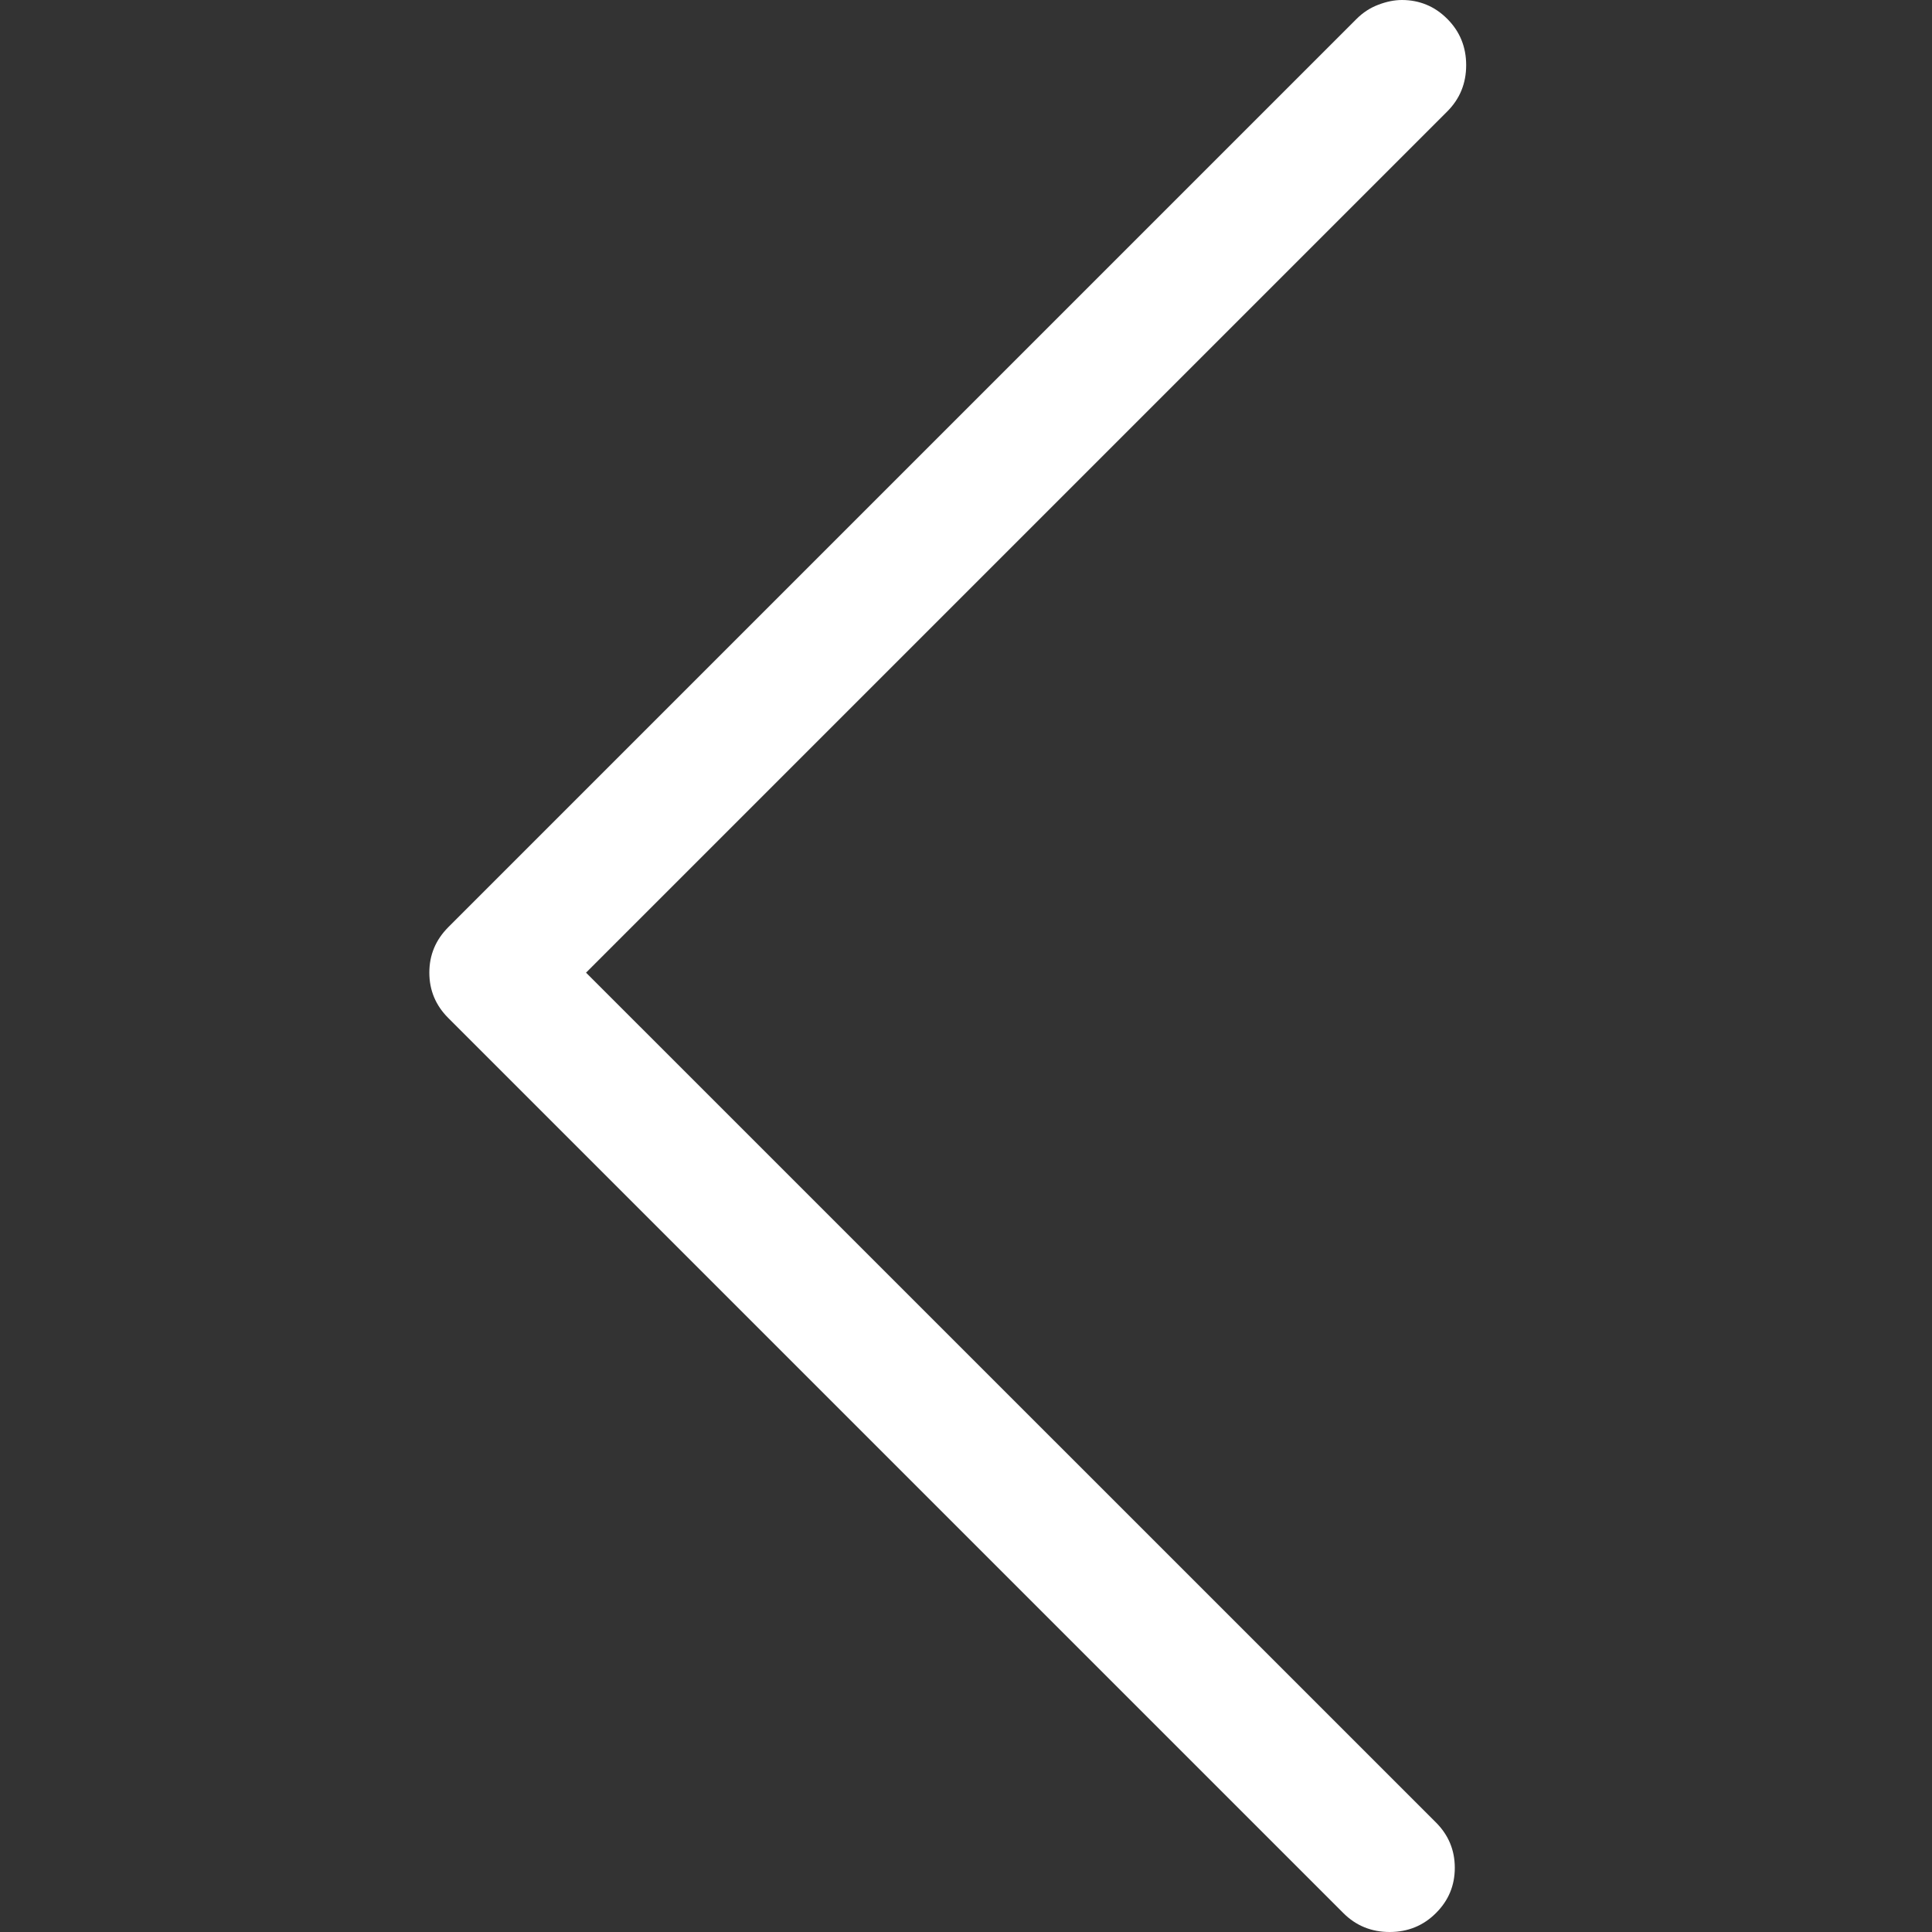<svg xmlns="http://www.w3.org/2000/svg" width="18" height="18" viewBox="0 0 18 18">
  <rect x="0" y="0" width="18" height="18" fill="#333333" stroke="none"/>
  <path fill="#FFFFFF" fill-rule="evenodd" d="M141.062,32 C141.144,32 141.22,32.015 141.29,32.044 C141.361,32.073 141.425,32.117 141.484,32.176 C141.601,32.293 141.66,32.437 141.66,32.607 C141.66,32.777 141.601,32.921 141.484,33.038 L133.46,41.062 L141.378,48.979 C141.496,49.097 141.554,49.238 141.554,49.402 C141.554,49.566 141.496,49.707 141.378,49.824 C141.261,49.941 141.117,50 140.947,50 C140.777,50 140.633,49.941 140.516,49.824 L132.176,41.484 C132.059,41.367 132,41.226 132,41.062 C132,40.897 132.059,40.757 132.176,40.639 L140.639,32.176 C140.698,32.117 140.765,32.073 140.842,32.044 C140.918,32.015 140.991,32 141.062,32 Z" transform="translate(-128 -32)"/>
</svg>

